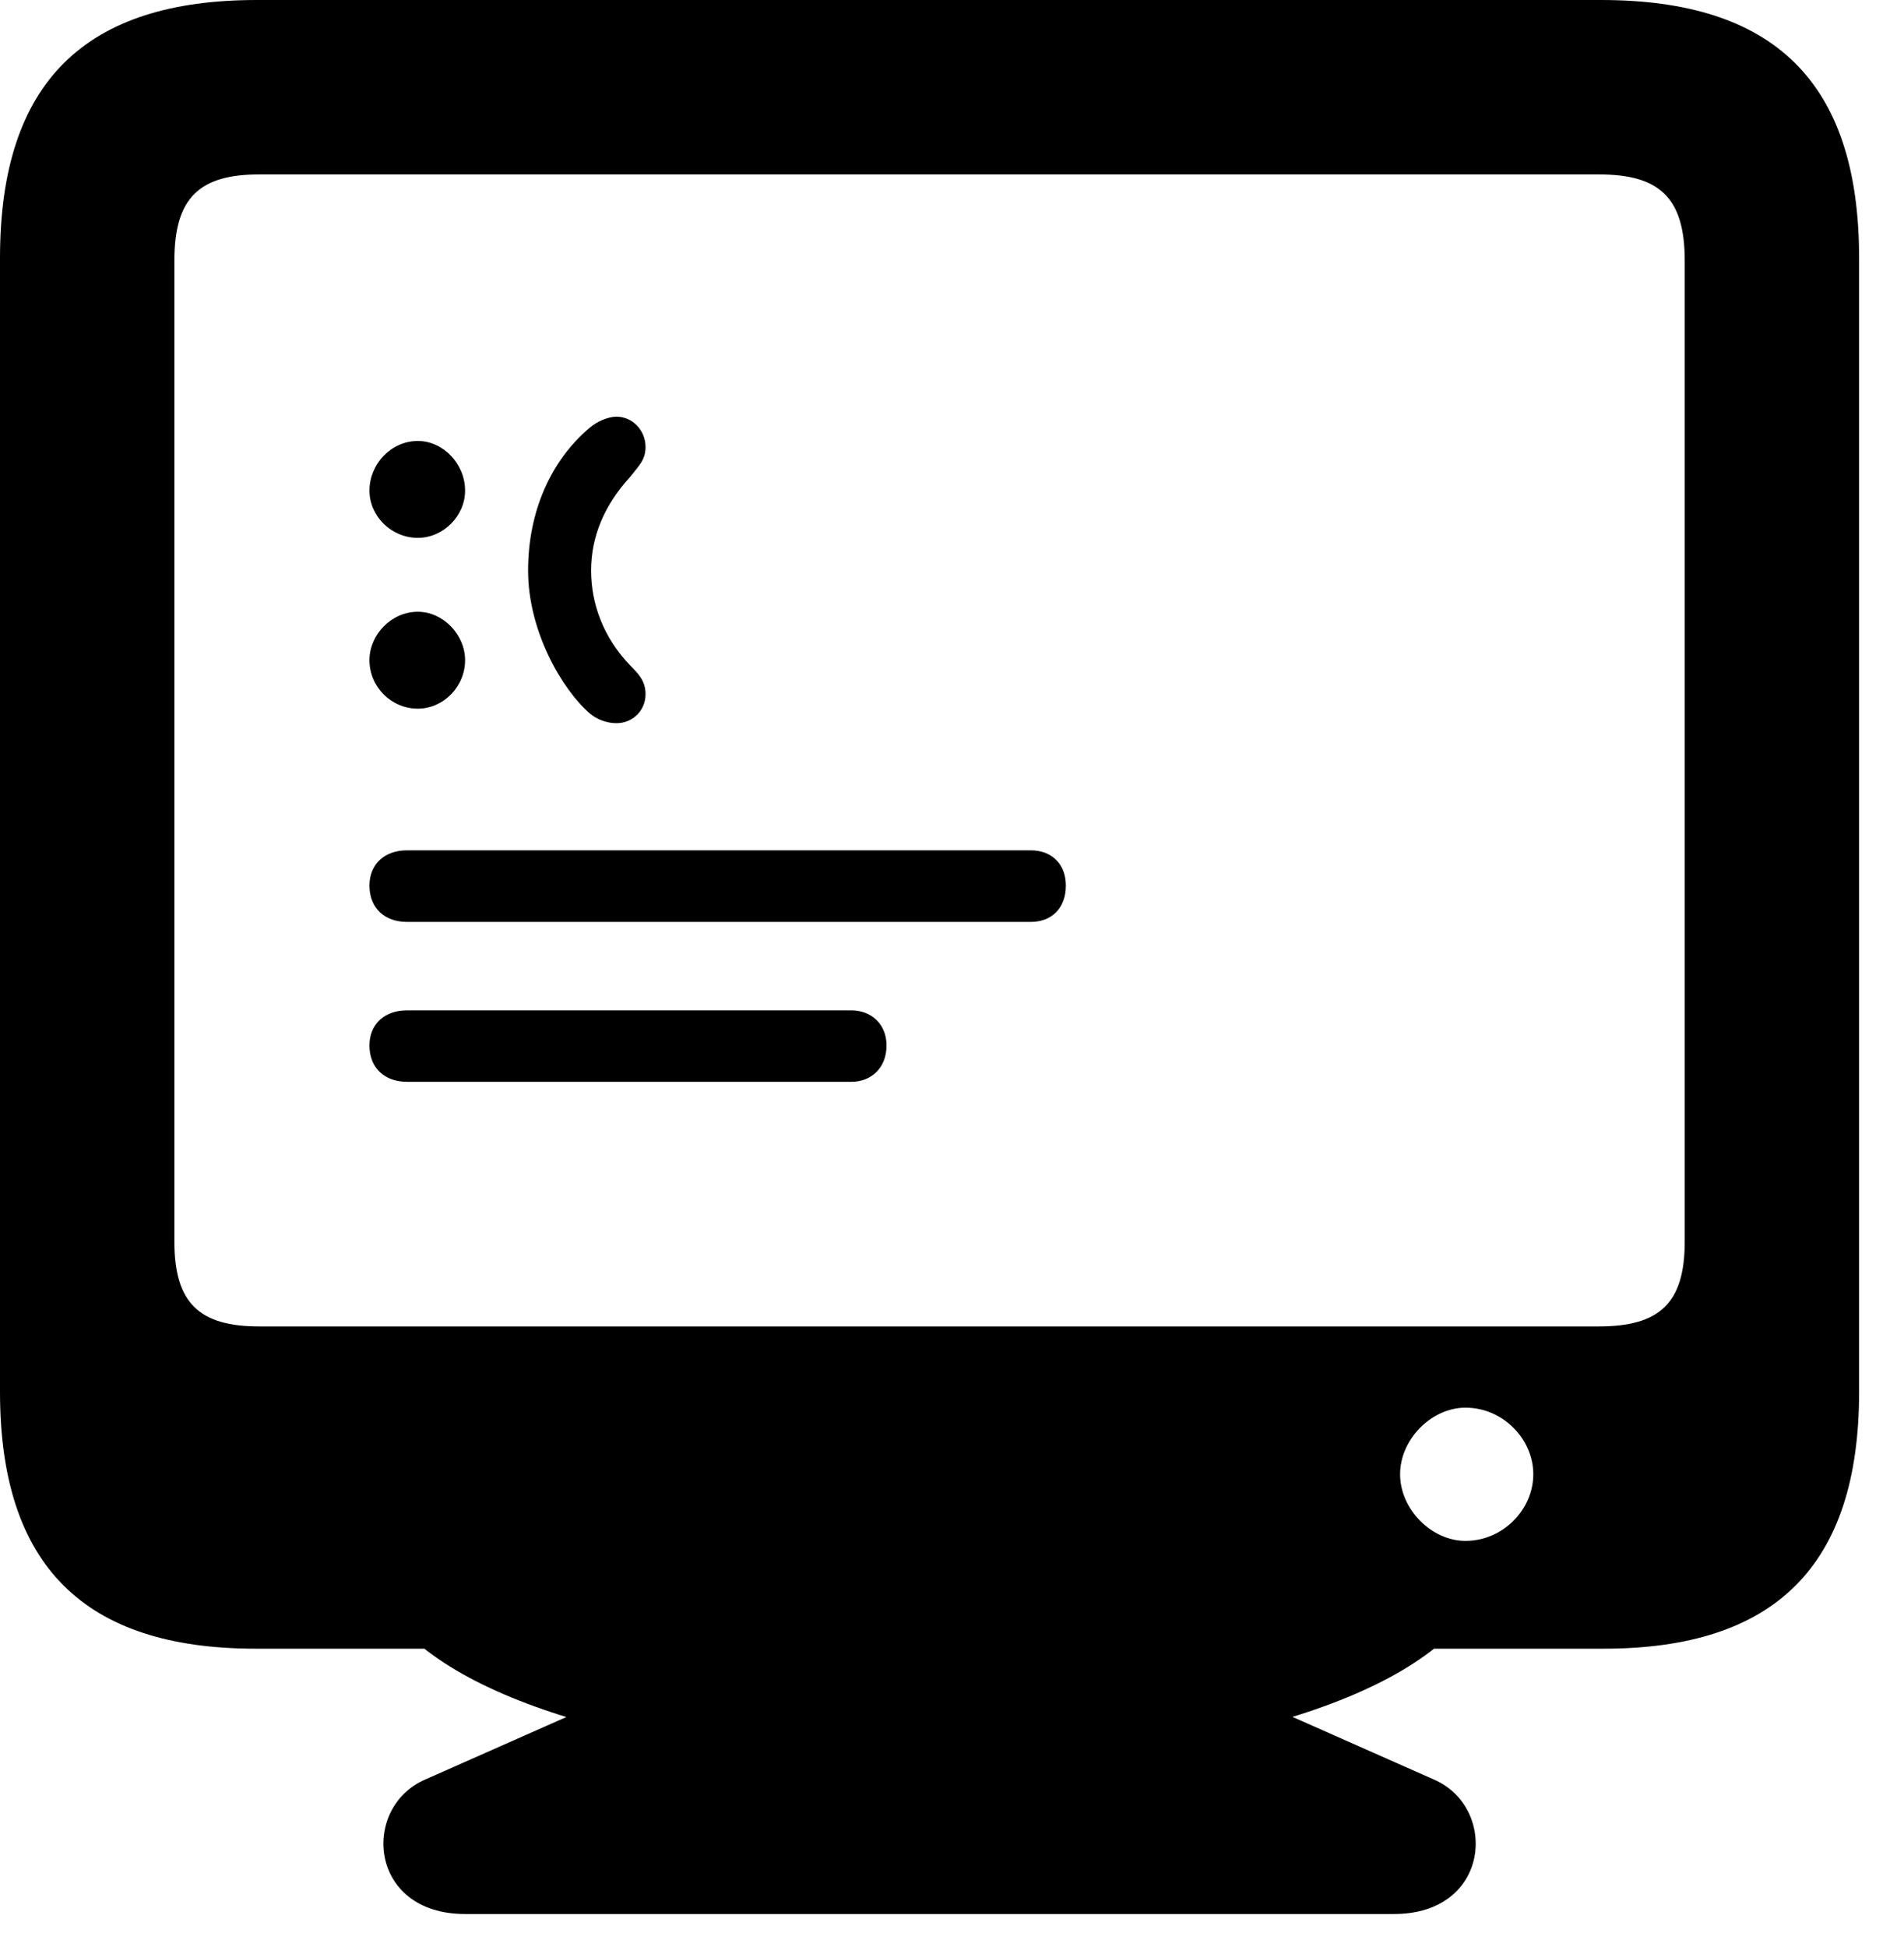 <svg version="1.1" xmlns="http://www.w3.org/2000/svg" xmlns:xlink="http://www.w3.org/1999/xlink" width="15.352" height="15.693" viewBox="0 0 15.352 15.693">
 <g>
  <rect height="15.693" opacity="0" width="15.352" x="0" y="0"/>
  <path d="M3.281 8.721L6.865 8.721C7.021 8.721 7.148 8.613 7.148 8.428C7.148 8.252 7.021 8.145 6.865 8.145L3.281 8.145C3.105 8.145 2.979 8.252 2.979 8.428C2.979 8.613 3.105 8.721 3.281 8.721ZM3.281 7.432L8.311 7.432C8.477 7.432 8.594 7.324 8.594 7.139C8.594 6.963 8.477 6.855 8.311 6.855L3.281 6.855C3.105 6.855 2.979 6.963 2.979 7.139C2.979 7.324 3.105 7.432 3.281 7.432ZM3.369 4.336C3.574 4.336 3.75 4.16 3.75 3.955C3.75 3.74 3.574 3.555 3.369 3.555C3.154 3.555 2.979 3.74 2.979 3.955C2.979 4.16 3.154 4.336 3.369 4.336ZM3.369 5.713C3.574 5.713 3.75 5.537 3.75 5.322C3.75 5.117 3.574 4.932 3.369 4.932C3.154 4.932 2.979 5.117 2.979 5.322C2.979 5.537 3.154 5.713 3.369 5.713ZM4.258 4.6C4.258 5.088 4.531 5.557 4.756 5.752C4.814 5.801 4.893 5.83 4.971 5.83C5.098 5.83 5.205 5.732 5.205 5.596C5.205 5.488 5.146 5.43 5.078 5.361C4.863 5.137 4.766 4.863 4.766 4.6C4.766 4.326 4.873 4.072 5.078 3.848C5.146 3.76 5.205 3.711 5.205 3.604C5.205 3.467 5.098 3.359 4.971 3.359C4.902 3.359 4.814 3.398 4.756 3.447C4.443 3.711 4.258 4.121 4.258 4.6Z" fill="currentColor"/>
  <path d="M0 11.221C0 12.627 0.684 13.291 2.061 13.291L12.93 13.291C14.307 13.291 14.99 12.627 14.99 11.221L14.99 2.08C14.99 0.654 14.297 0 12.91 0L2.07 0C0.693 0 0 0.654 0 2.08ZM1.406 10.01L1.406 2.1C1.406 1.592 1.611 1.406 2.09 1.406L12.891 1.406C13.379 1.406 13.584 1.592 13.584 2.1L13.584 10.01C13.584 10.508 13.379 10.693 12.891 10.693L2.09 10.693C1.611 10.693 1.406 10.508 1.406 10.01ZM11.816 12.422C11.543 12.422 11.289 12.168 11.289 11.885C11.289 11.602 11.543 11.348 11.816 11.348C12.119 11.348 12.363 11.602 12.363 11.885C12.363 12.168 12.119 12.422 11.816 12.422ZM7.49 14.219C9.668 14.219 11.416 13.711 11.885 12.94L3.096 12.94C3.574 13.711 5.312 14.219 7.49 14.219ZM3.75 15.43L11.24 15.43C12.021 15.43 12.08 14.57 11.562 14.346L9.688 13.516L5.303 13.516L3.428 14.346C2.91 14.57 2.969 15.43 3.75 15.43Z" fill="currentColor"/>
 </g>
</svg>
